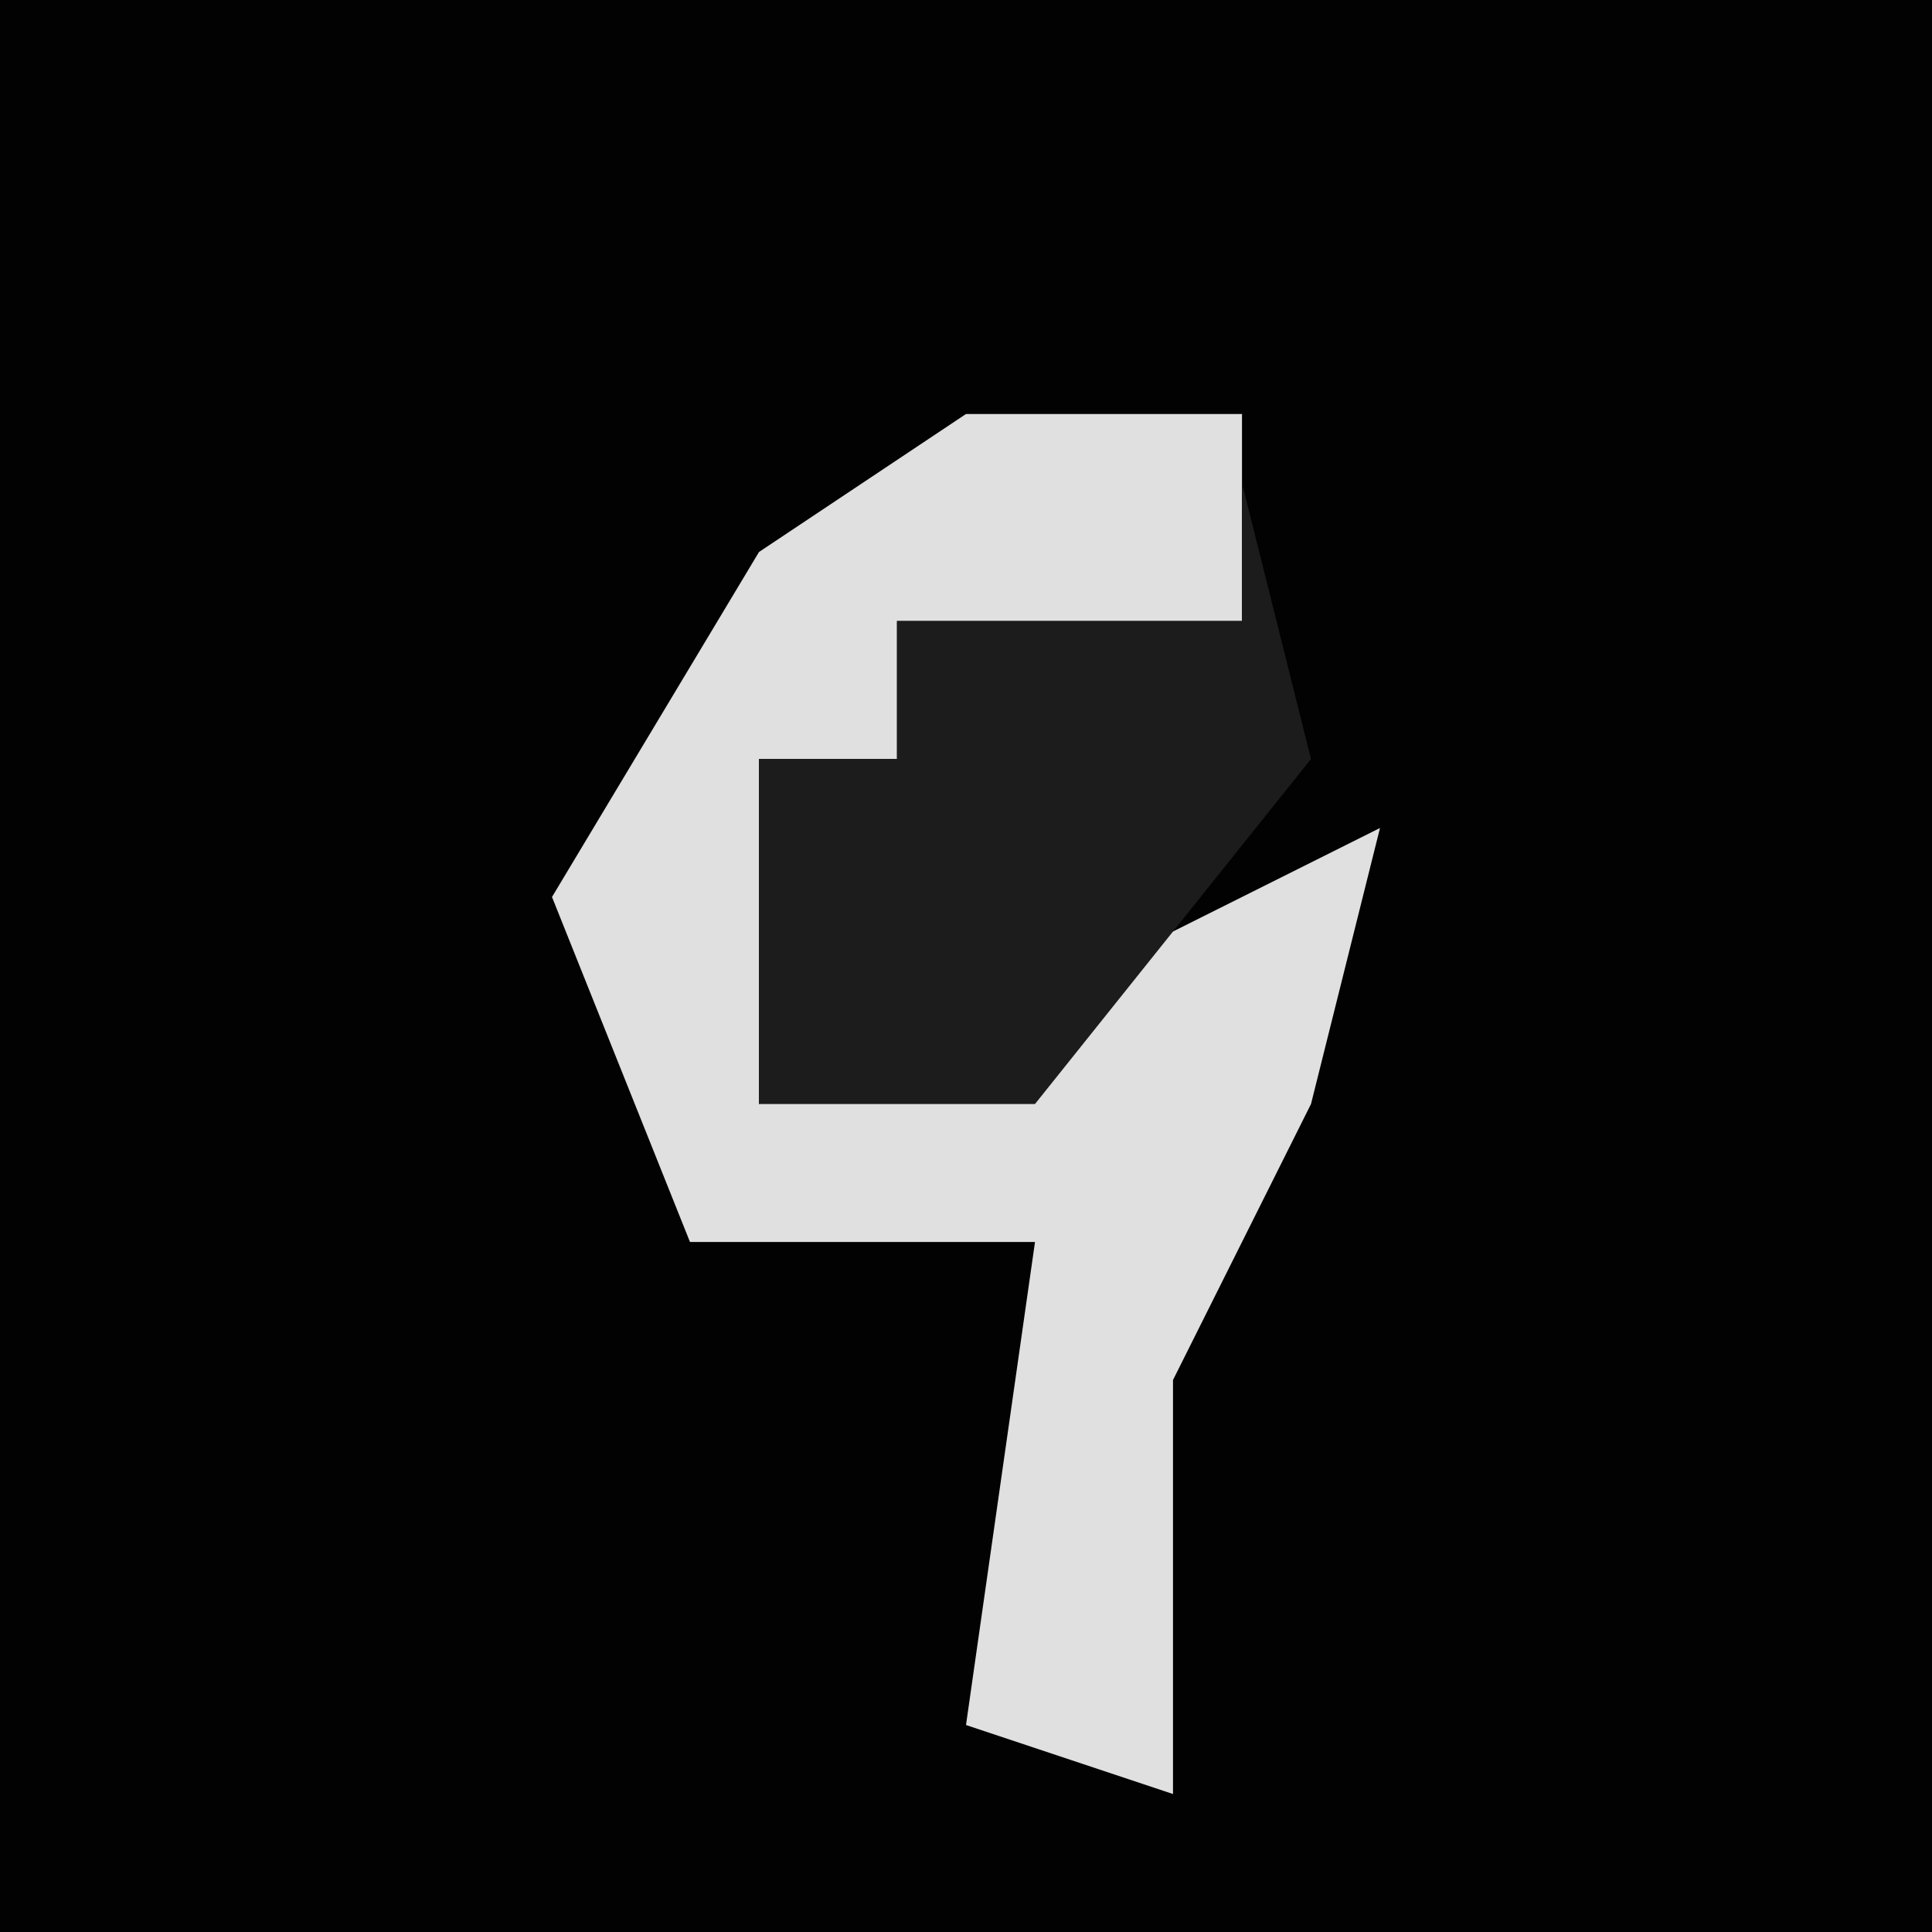 <?xml version="1.0" encoding="UTF-8"?>
<svg version="1.1" xmlns="http://www.w3.org/2000/svg" width="28" height="28">
<path d="M0,0 L28,0 L28,28 L0,28 Z " fill="#020202" transform="translate(0,0)"/>
<path d="M0,0 L4,0 L4,3 L-1,3 L-1,5 L-3,5 L-3,10 L2,8 L6,6 L5,10 L3,14 L3,20 L0,19 L1,12 L-4,12 L-6,7 L-3,2 Z " fill="#E0E0E0" transform="translate(14,6)"/>
<path d="M0,0 L1,4 L-3,9 L-7,9 L-7,4 L-5,4 L-5,2 L0,2 Z " fill="#1C1C1C" transform="translate(18,7)"/>
</svg>
